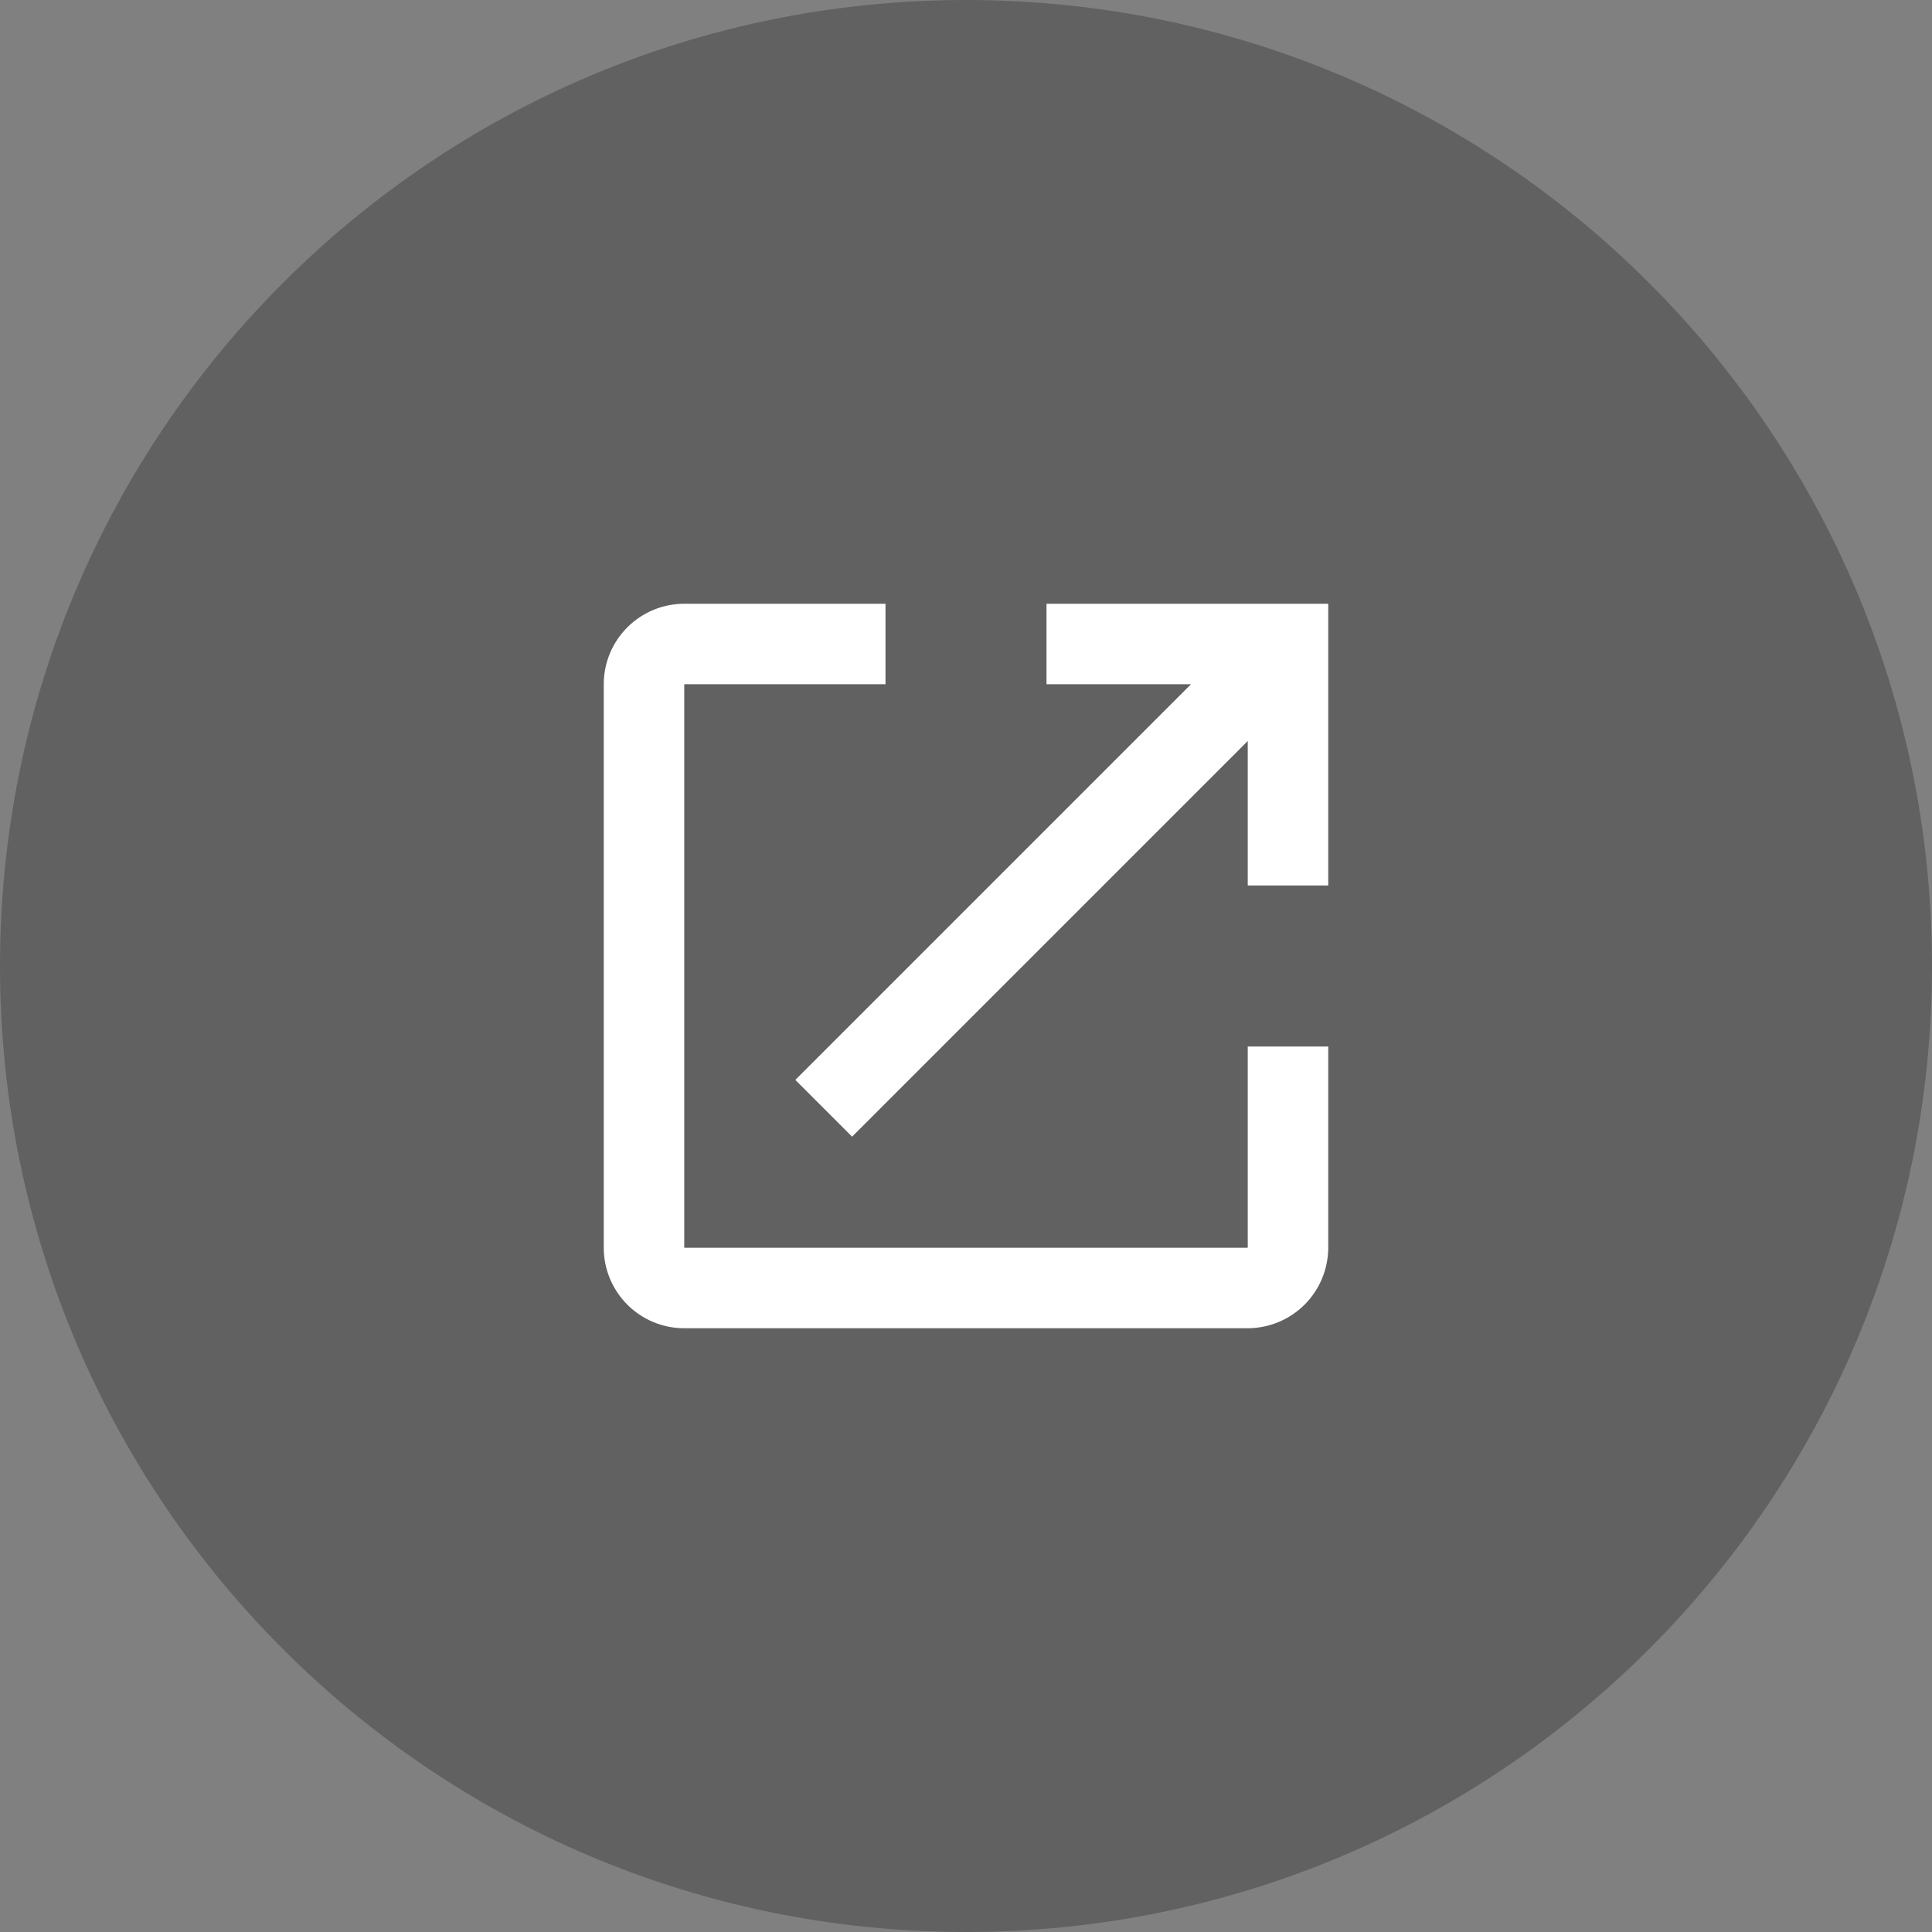 <svg width="48" height="48" viewBox="0 0 48 48" fill="none" xmlns="http://www.w3.org/2000/svg">
<rect x="0" y="0" width="48" height="48" fill="#808080" stroke="none"/>
<path opacity="0.24" d="M24 48C37.255 48 48 37.255 48 24C48 10.745 37.255 0 24 0C10.745 0 0 10.745 0 24C0 37.255 10.745 48 24 48Z" fill="black"/>
<path d="M31 31H17V17H22V15H17C16.47 15 15.961 15.211 15.586 15.586C15.211 15.961 15 16.47 15 17V31C15 31.53 15.211 32.039 15.586 32.414C15.961 32.789 16.47 33 17 33H31C31.53 32.998 32.038 32.787 32.413 32.413C32.787 32.038 32.998 31.53 33 31V26H31V31ZM26 15V17H29.59L19.76 26.83L21.17 28.24L31 18.41V22H33V15H26Z" fill="white"/>
</svg>

